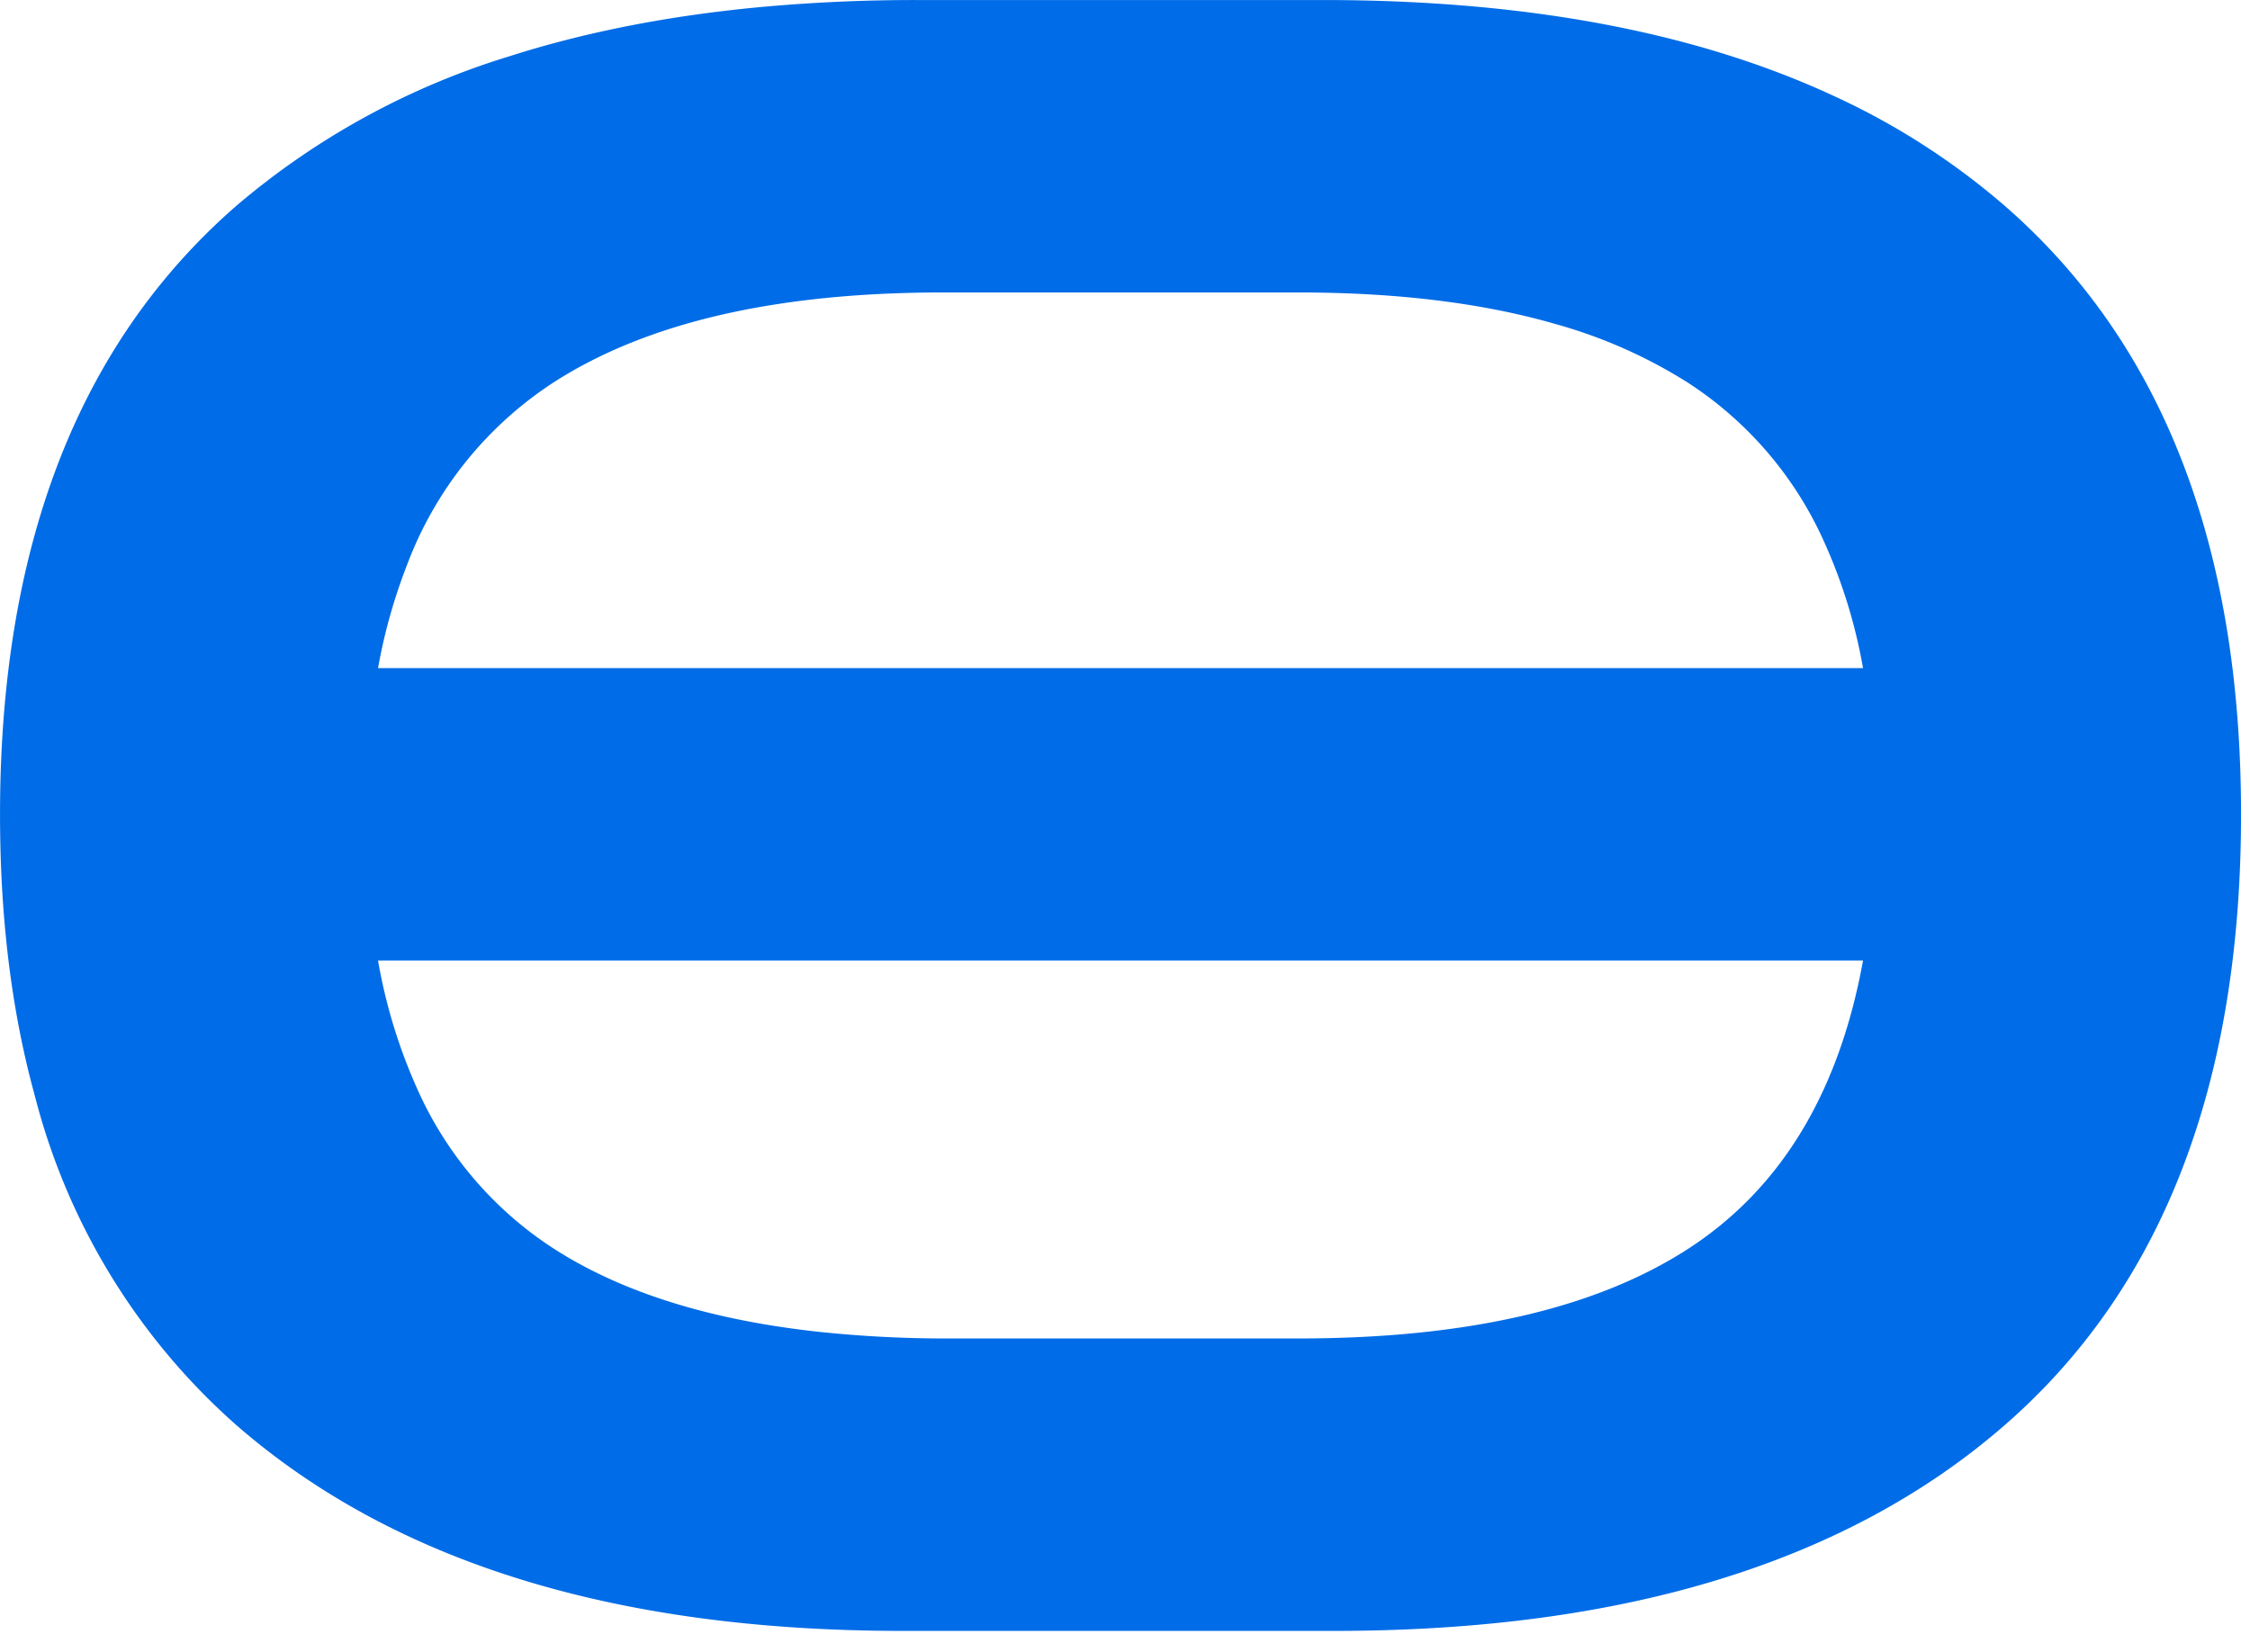 <svg xmlns="http://www.w3.org/2000/svg" viewBox="0 0 64 47" width="64" height="47" fill="#006ce7"><path d="M 37.953 46.401 L 25.665 46.401 Q 13.441 46.401 6.721 40.545 A 18.685 18.685 0 0 1 0.986 31.159 Q 0.139 28.082 0.02 24.393 A 37.965 37.965 0 0 1 0.001 23.169 Q 0.001 14.268 4.058 8.747 A 17.829 17.829 0 0 1 6.721 5.857 A 21.75 21.75 0 0 1 14.478 1.605 Q 17.741 0.559 21.698 0.195 A 48.25 48.25 0 0 1 26.113 0.001 L 37.633 0.001 Q 46.289 0.001 52.168 2.733 A 20.48 20.48 0 0 1 57.025 5.857 Q 63.745 11.713 63.745 23.169 Q 63.745 34.689 57.025 40.545 Q 50.305 46.401 37.953 46.401 Z M 27.009 38.081 L 36.929 38.081 Q 44.097 38.081 48.033 35.521 Q 51.969 32.961 52.993 27.329 L 10.753 27.329 A 15.273 15.273 0 0 0 11.853 30.945 A 10.479 10.479 0 0 0 15.745 35.521 Q 18.617 37.374 23.234 37.886 A 34.342 34.342 0 0 0 27.009 38.081 Z M 36.929 8.321 L 26.817 8.321 Q 19.713 8.321 15.745 10.881 A 10.662 10.662 0 0 0 11.569 16.096 A 15.665 15.665 0 0 0 10.753 19.009 L 52.993 19.009 A 15.006 15.006 0 0 0 51.877 15.395 A 10.5 10.5 0 0 0 48.001 10.881 A 14.107 14.107 0 0 0 44.259 9.223 Q 41.147 8.321 36.929 8.321 Z" /></svg>
